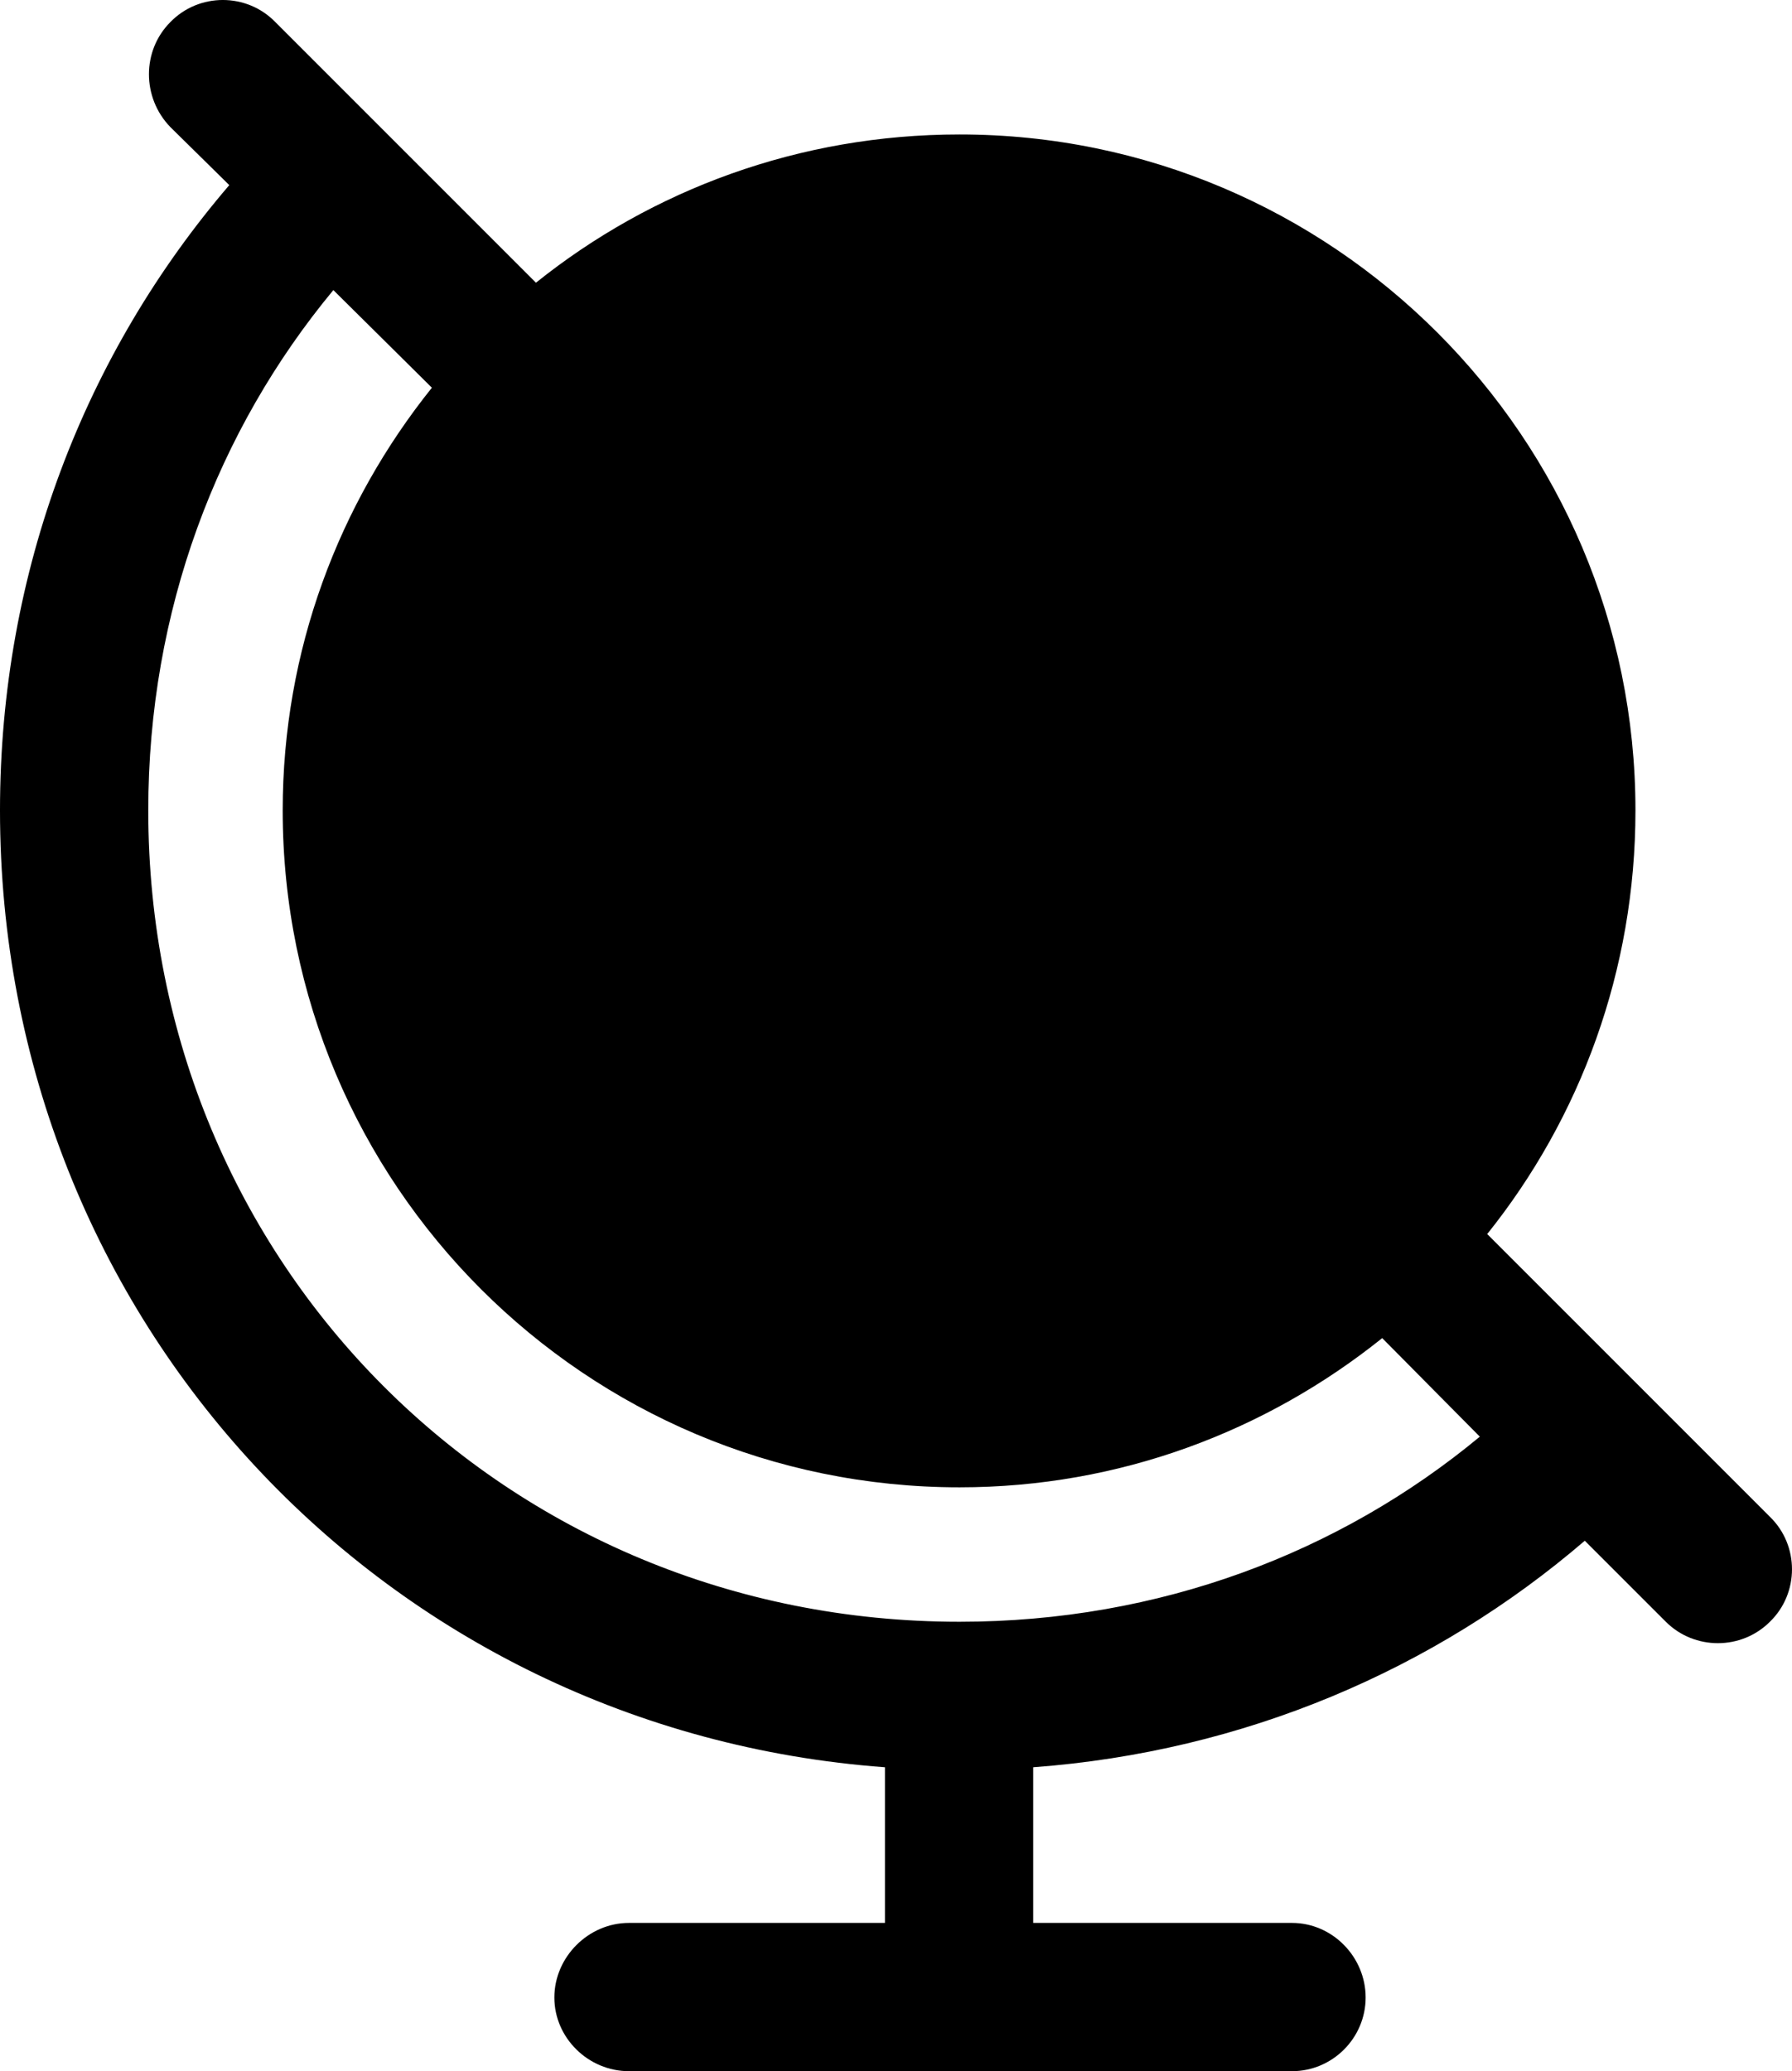 <?xml version="1.0" encoding="UTF-8" standalone="no"?>
<svg xmlns="http://www.w3.org/2000/svg"
     width="950.195" height="1098.145"
     viewBox="0 0 950.195 1098.145"
     fill="currentColor">
  <path d="M333.498 1098.149H685.058C706.548 1098.149 724.118 1080.569 724.118 1059.079C724.118 1037.599 706.548 1019.529 685.058 1019.529H547.848V937.009C659.668 928.709 760.738 885.249 840.328 816.899L883.298 859.859C898.438 874.999 923.338 874.999 938.478 859.859C954.098 844.729 954.098 819.339 938.478 804.199L788.578 654.299C837.888 592.769 867.188 514.649 867.188 429.689C867.188 231.929 706.548 71.289 508.788 71.289C423.828 71.289 345.708 100.589 284.178 149.899L145.998 11.719C130.858 -3.911 105.468 -3.911 90.328 11.719C75.198 26.859 75.198 51.759 90.328 67.379L121.578 98.149C45.408 187.009 -0.002 302.249 -0.002 429.689C-0.002 700.199 204.588 917.479 469.238 937.009V1019.529H333.498C312.008 1019.529 293.948 1037.599 293.948 1059.079C293.948 1080.569 312.008 1098.149 333.498 1098.149ZM508.788 788.579C593.748 788.579 671.388 758.789 732.908 709.469L784.668 761.719C710.448 823.239 614.748 859.859 508.788 859.859C268.068 859.859 78.618 670.409 78.618 429.689C78.618 323.729 115.238 228.029 176.758 153.809L229.008 205.569C179.688 267.089 149.898 344.729 149.898 429.689C149.898 627.929 310.548 788.579 508.788 788.579Z"/>
</svg>
